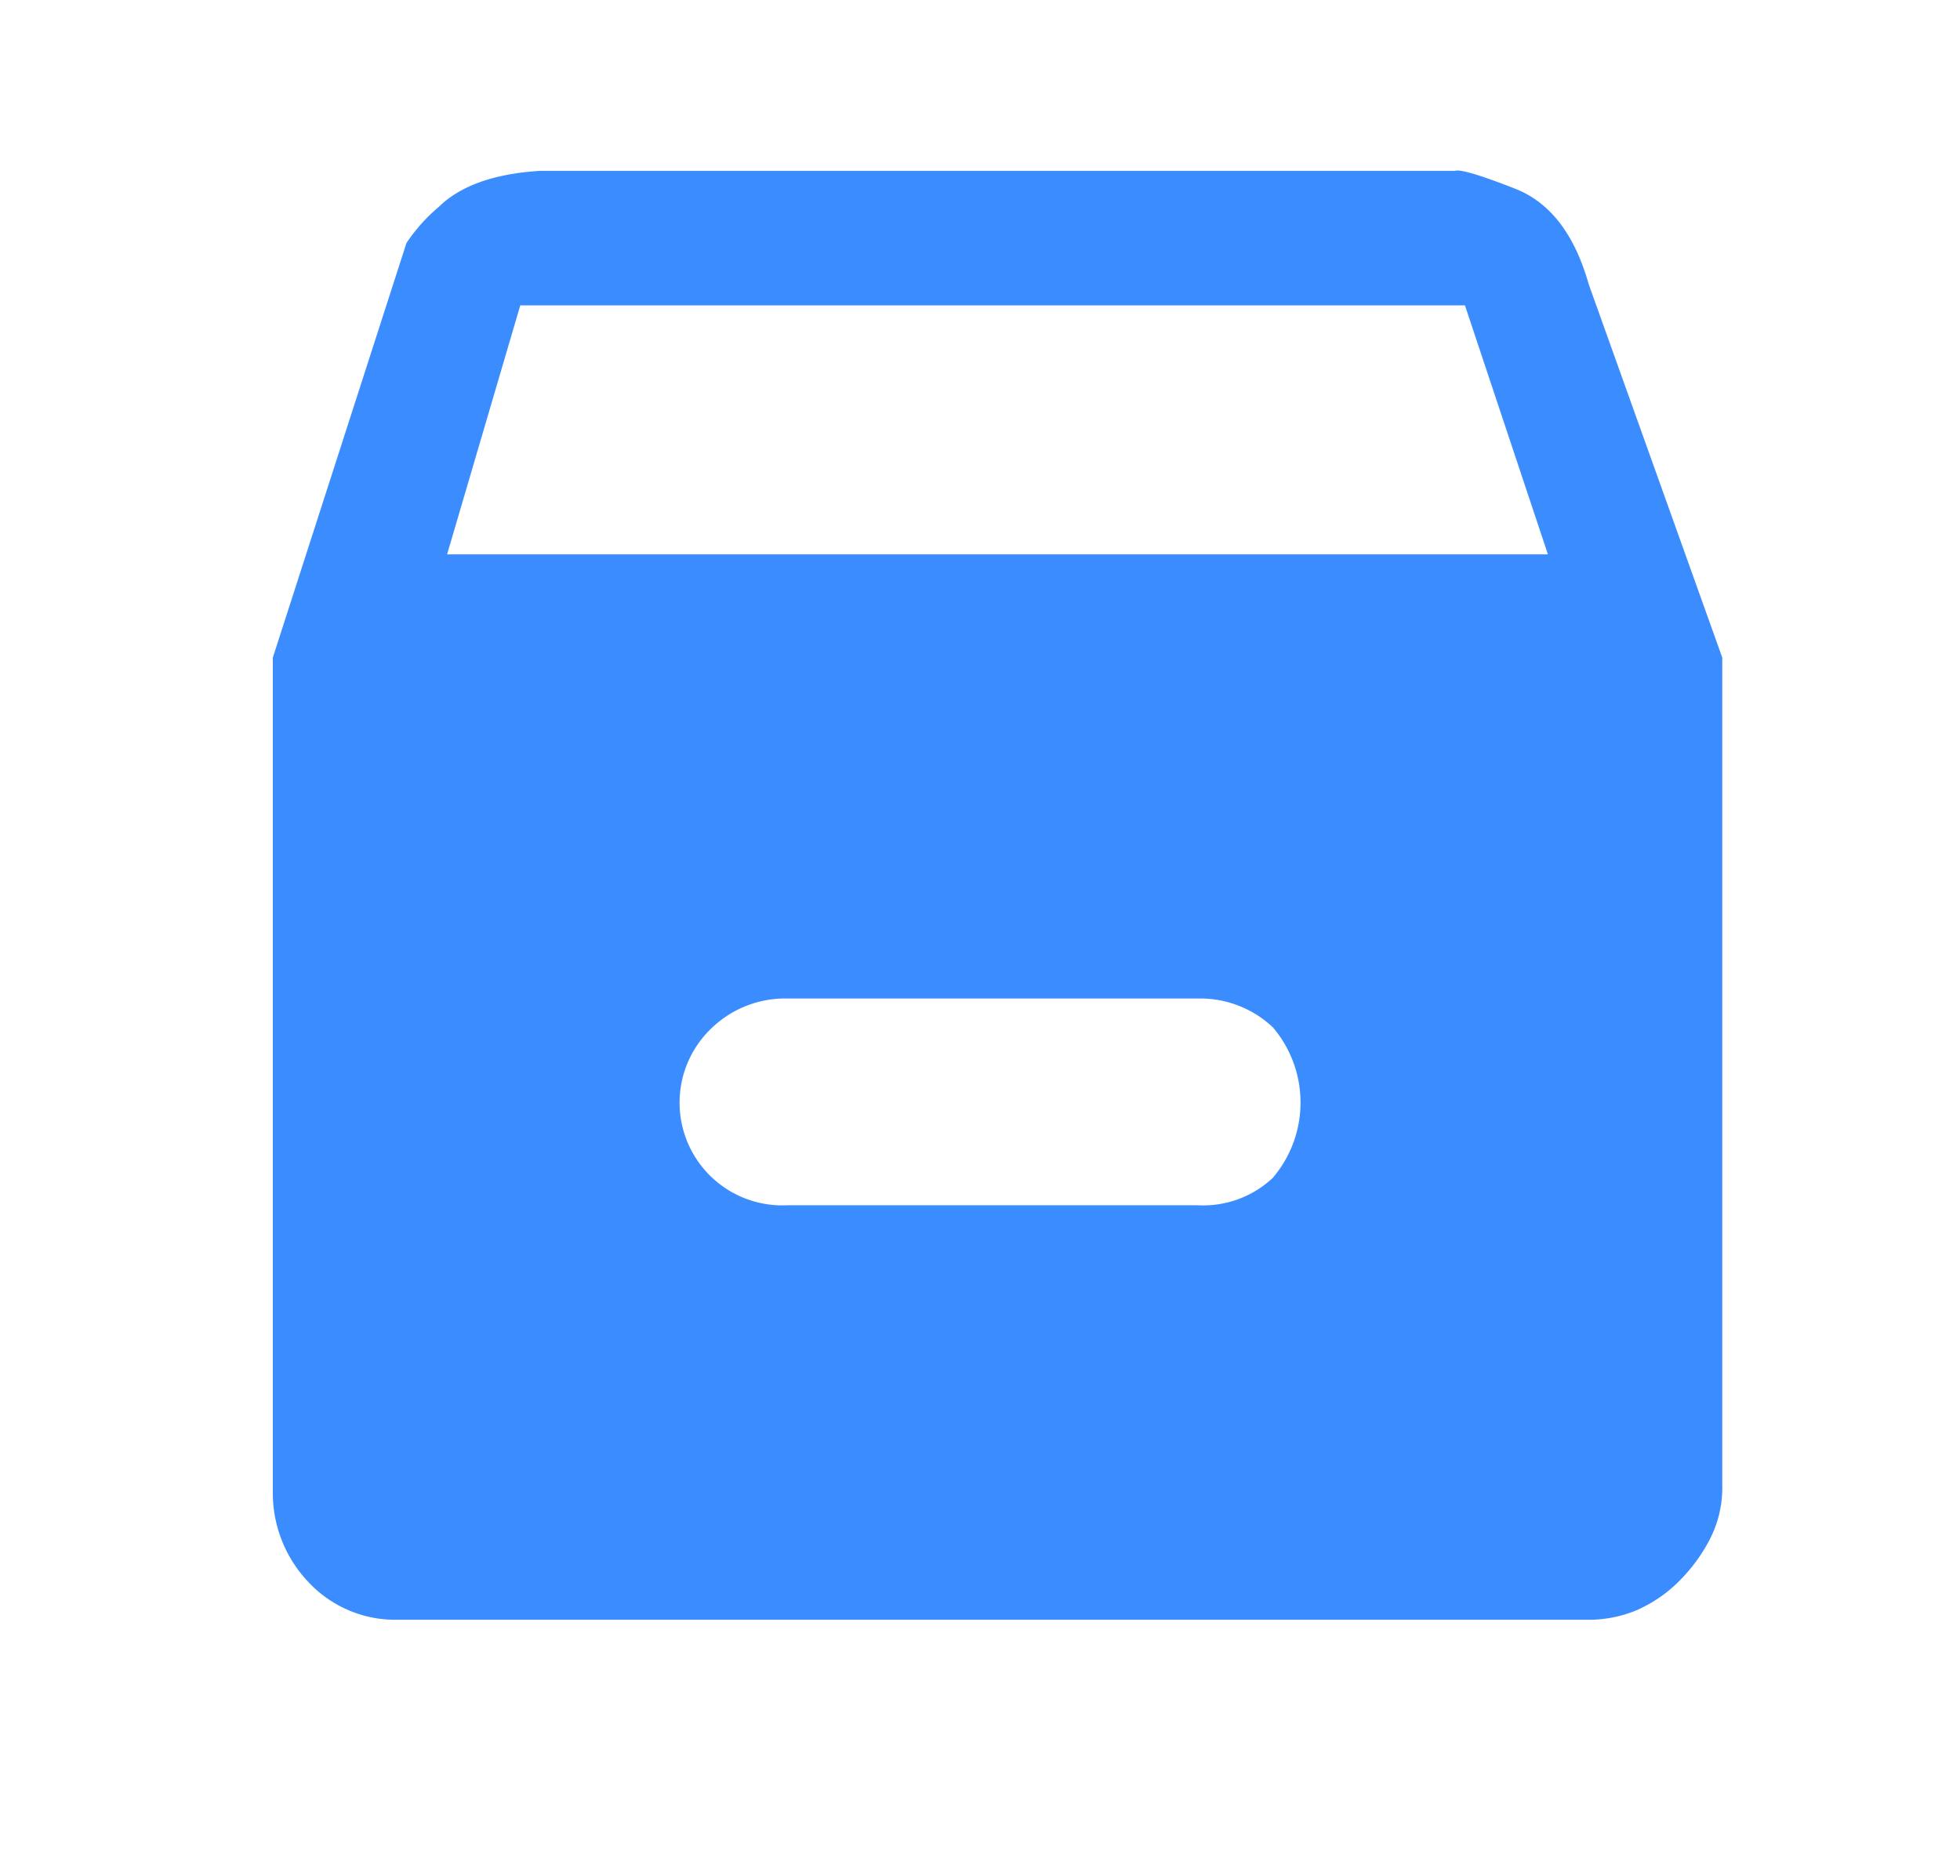 <?xml version="1.0" standalone="no"?><!DOCTYPE svg PUBLIC "-//W3C//DTD SVG 1.1//EN" "http://www.w3.org/Graphics/SVG/1.1/DTD/svg11.dtd"><svg t="1747879983344" class="icon" viewBox="0 0 1070 1024" version="1.1" xmlns="http://www.w3.org/2000/svg" p-id="4524" xmlns:xlink="http://www.w3.org/1999/xlink" width="208.984" height="200"><path d="M940.218 359.005v451.956a61.44 61.44 0 0 1-6.935 29.696c-4.049 7.773-9.216 14.895-15.313 21.225a75.404 75.404 0 0 1-24.948 17.408c-8.145 3.305-16.896 5.027-25.693 5.027H216.483a64.884 64.884 0 0 1-48.361-20.852A70.516 70.516 0 0 1 148.945 816.407V359.005l72.937-226.304a93.091 93.091 0 0 1 17.594-19.689c11.823-11.636 30.255-18.153 55.249-19.735h499.619c2.607-1.024 13.498 2.188 32.628 9.681 19.177 7.447 32.582 24.855 40.308 52.131L940.218 359.005z m-95.185-56.367l-45.289-135.913H284.02l-39.936 135.913h600.948z m-150.063 340.247c20.015-23.645 20.015-58.228 0-81.92a57.763 57.763 0 0 0-41.007-15.825H429.847a57.856 57.856 0 0 0-41.007 15.825 56.087 56.087 0 0 0 41.007 97.047h224.116c15.174 0.791 29.975-4.655 41.007-15.081z" fill="#3B8DFF" p-id="4525"></path></svg>
